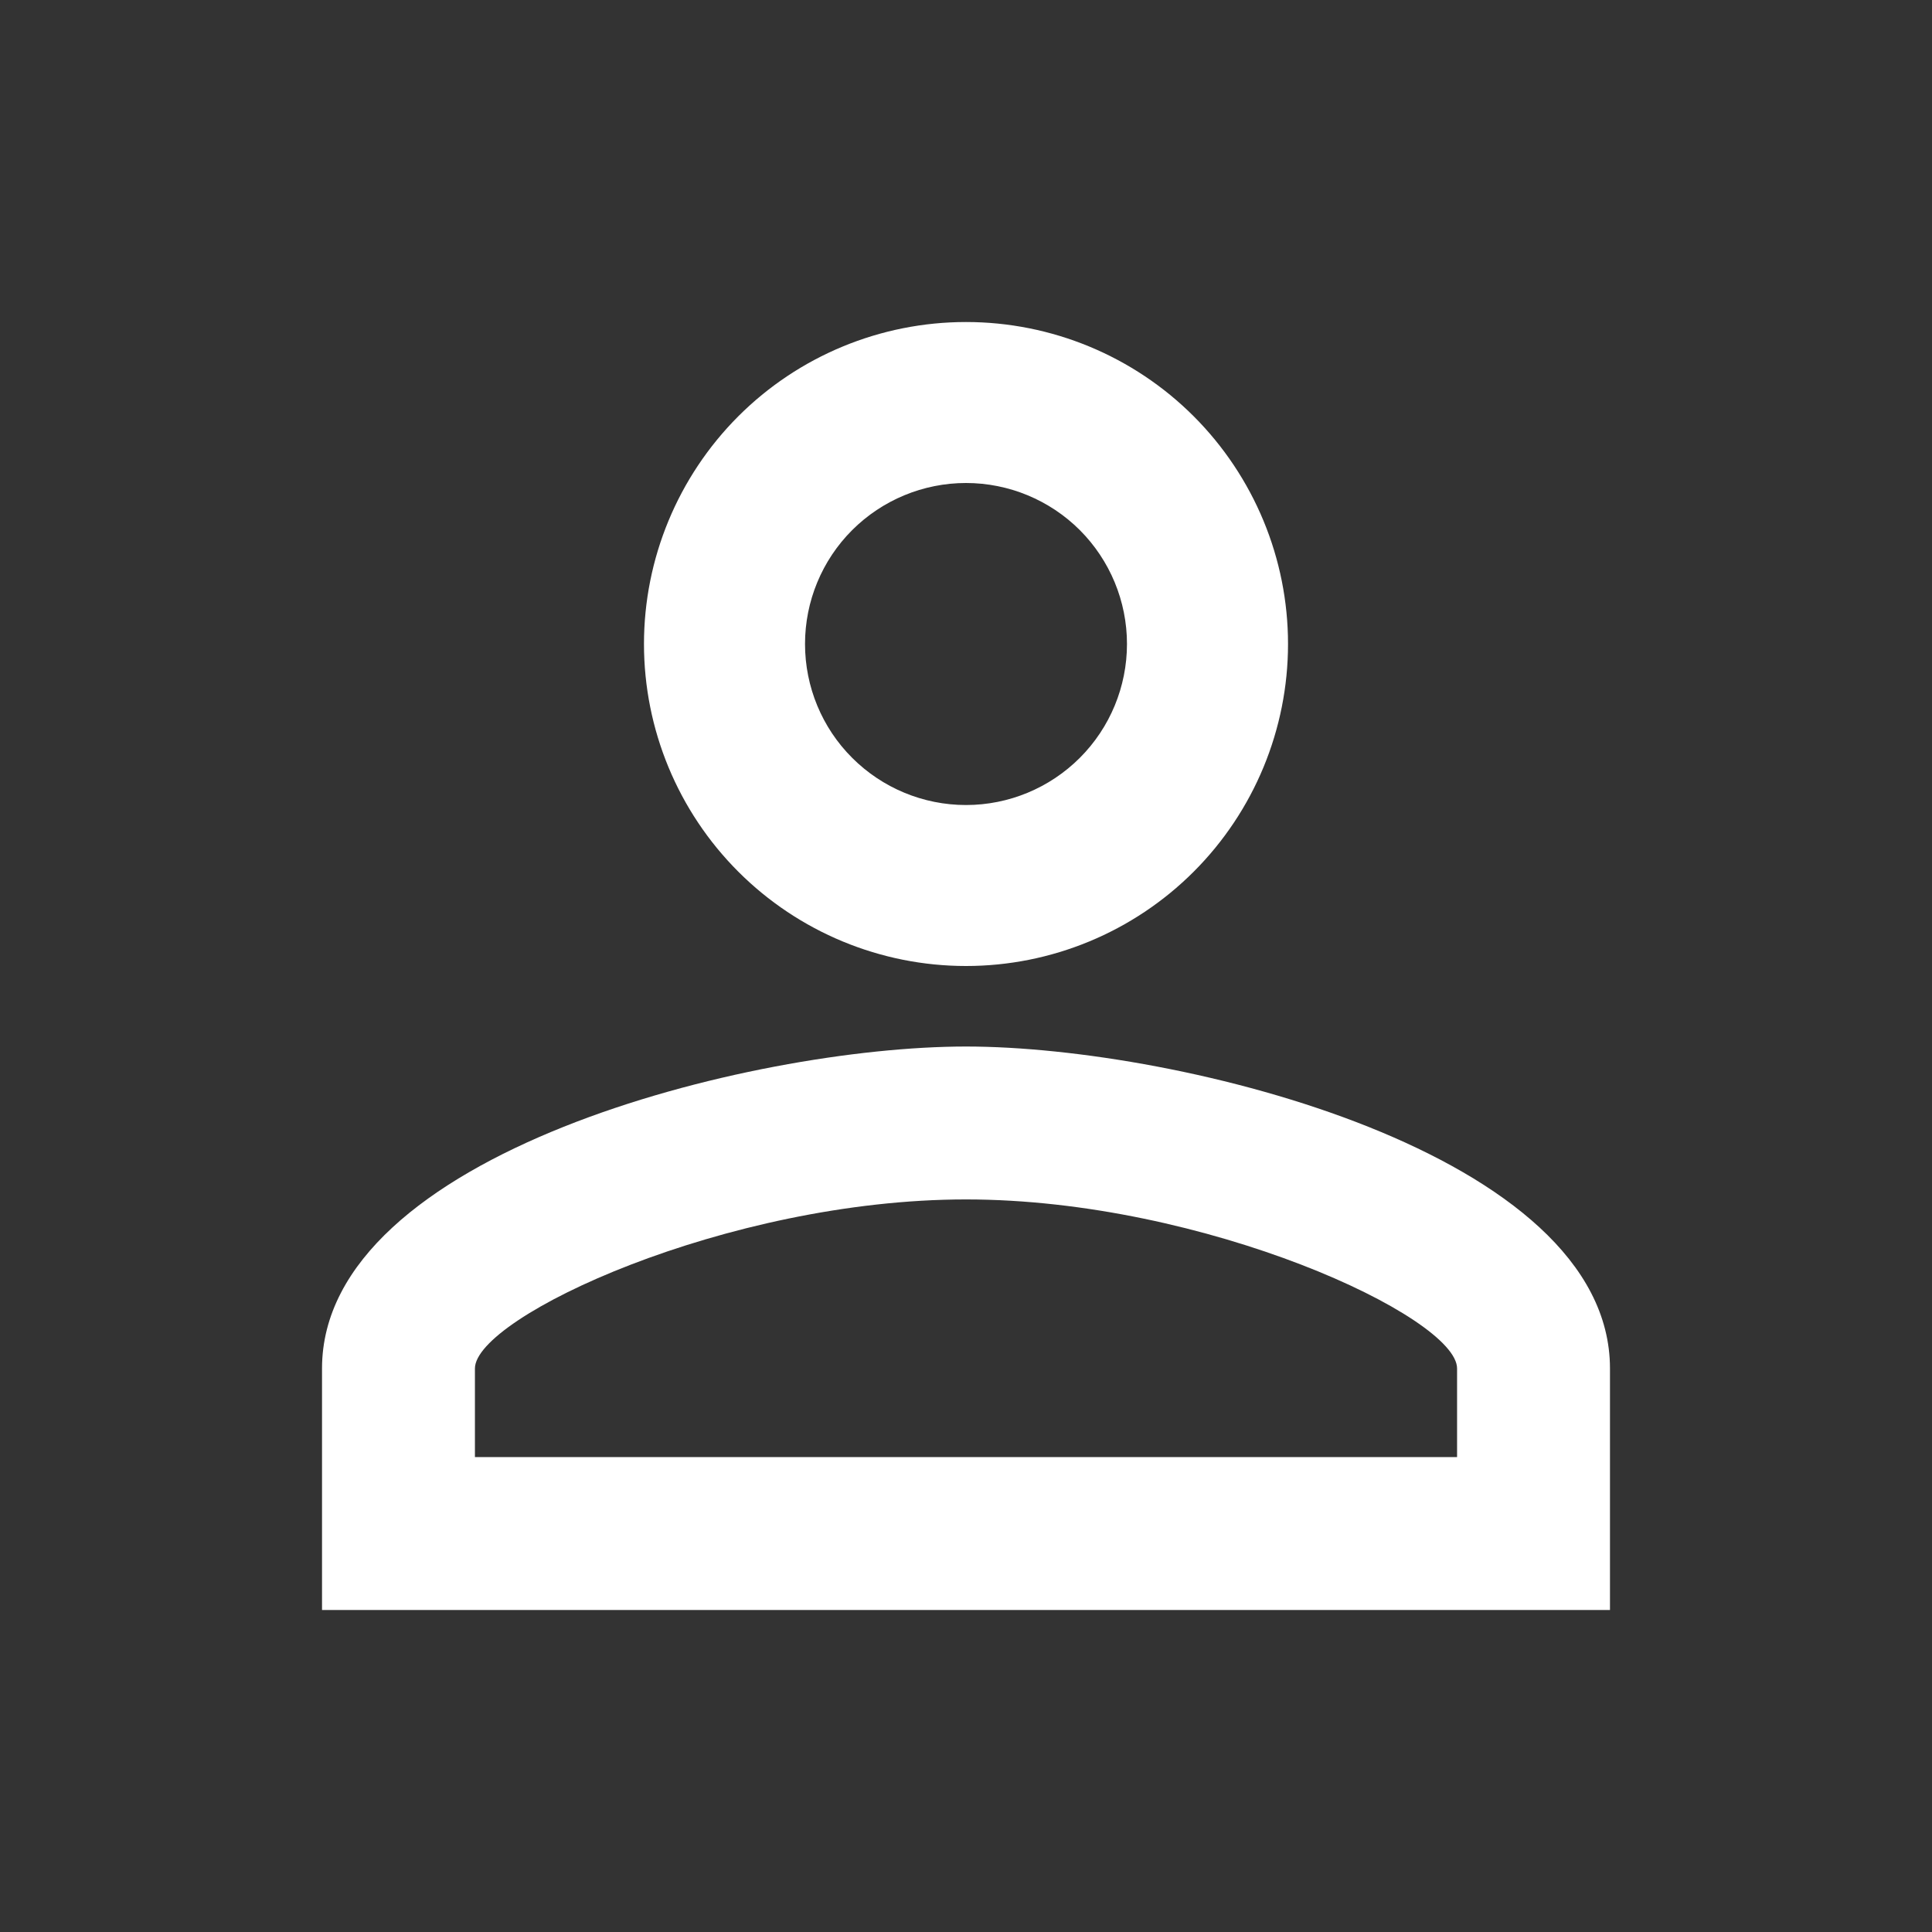 <svg fill="none" height="28" viewBox="0 0 28 28" width="28" xmlns="http://www.w3.org/2000/svg">
    <rect x="0" y="0" width="28" height="28" fill="#333333" stroke="none"/>
    <path
        d="M14 4.667C15.238 4.667 16.425 5.158 17.3 6.033C18.175 6.909 18.667 8.096 18.667 9.333C18.667 10.571 18.175 11.758 17.3 12.633C16.425 13.508 15.238 14 14 14C12.762 14 11.575 13.508 10.7 12.633C9.825 11.758 9.333 10.571 9.333 9.333C9.333 8.096 9.825 6.909 10.7 6.033C11.575 5.158 12.762 4.667 14 4.667ZM14 7C13.381 7 12.788 7.246 12.35 7.683C11.912 8.121 11.667 8.714 11.667 9.333C11.667 9.952 11.912 10.546 12.35 10.983C12.788 11.421 13.381 11.667 14 11.667C14.619 11.667 15.212 11.421 15.65 10.983C16.087 10.546 16.333 9.952 16.333 9.333C16.333 8.714 16.087 8.121 15.65 7.683C15.212 7.246 14.619 7 14 7ZM14 15.167C17.115 15.167 23.333 16.718 23.333 19.833V23.333H4.667V19.833C4.667 16.718 10.885 15.167 14 15.167ZM14 17.383C10.535 17.383 6.883 19.087 6.883 19.833V21.117H21.117V19.833C21.117 19.087 17.465 17.383 14 17.383Z"
        fill="white" />
</svg>
